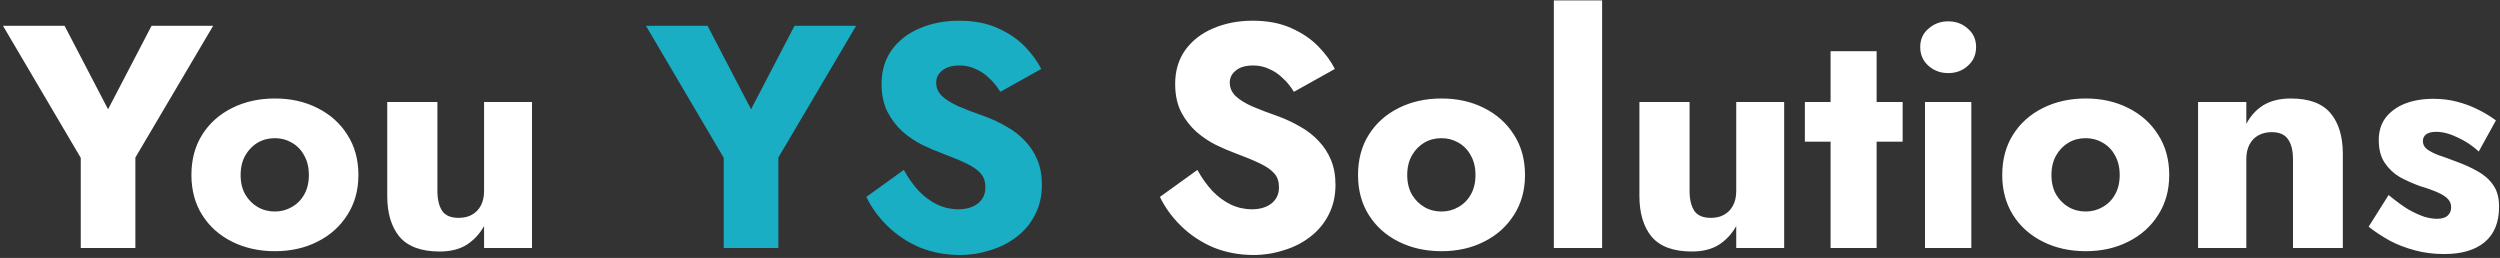 <svg width="756" height="78" viewBox="0 0 756 78" fill="none" xmlns="http://www.w3.org/2000/svg">
    <rect x="0" y="0" width="756" height="78" fill="#333333" stroke="none"/>
    <path d="M45.832 7.8L32.68 33.048L19.528 7.8H0.904L24.424 47.736V75H40.936V47.64L64.456 7.8H45.832ZM57.885 52.92C57.885 57.528 58.972 61.56 61.148 65.016C63.325 68.472 66.332 71.16 70.172 73.08C74.013 75 78.332 75.96 83.132 75.96C87.933 75.96 92.221 75 95.996 73.08C99.837 71.16 102.845 68.472 105.021 65.016C107.261 61.56 108.381 57.528 108.381 52.92C108.381 48.248 107.261 44.184 105.021 40.728C102.845 37.272 99.837 34.584 95.996 32.664C92.221 30.744 87.933 29.784 83.132 29.784C78.332 29.784 74.013 30.744 70.172 32.664C66.332 34.584 63.325 37.272 61.148 40.728C58.972 44.184 57.885 48.248 57.885 52.92ZM72.764 52.92C72.764 50.616 73.245 48.632 74.204 46.968C75.165 45.304 76.412 44.024 77.948 43.128C79.484 42.232 81.213 41.784 83.132 41.784C84.989 41.784 86.684 42.232 88.221 43.128C89.82 44.024 91.069 45.304 91.965 46.968C92.924 48.632 93.404 50.616 93.404 52.92C93.404 55.224 92.924 57.208 91.965 58.872C91.069 60.472 89.82 61.72 88.221 62.616C86.684 63.512 84.989 63.96 83.132 63.96C81.213 63.96 79.484 63.512 77.948 62.616C76.412 61.72 75.165 60.472 74.204 58.872C73.245 57.208 72.764 55.224 72.764 52.92ZM132.27 57.72V30.84H117.102V59.256C117.102 64.504 118.35 68.632 120.846 71.64C123.406 74.584 127.438 76.056 132.942 76.056C136.206 76.056 138.926 75.384 141.102 74.04C143.278 72.632 145.038 70.744 146.382 68.376V75H160.878V30.84H146.382V57.72C146.382 59.448 146.062 60.92 145.422 62.136C144.782 63.352 143.886 64.28 142.734 64.92C141.646 65.56 140.302 65.88 138.702 65.88C136.334 65.88 134.67 65.176 133.71 63.768C132.75 62.296 132.27 60.28 132.27 57.72ZM362.09 51.384L350.762 59.544C352.298 62.744 354.442 65.688 357.194 68.376C359.946 71.064 363.178 73.208 366.89 74.808C370.666 76.344 374.73 77.112 379.082 77.112C382.218 77.112 385.258 76.632 388.202 75.672C391.21 74.776 393.866 73.432 396.17 71.64C398.538 69.848 400.394 67.64 401.738 65.016C403.146 62.328 403.85 59.288 403.85 55.896C403.85 53.08 403.402 50.584 402.506 48.408C401.61 46.232 400.362 44.312 398.762 42.648C397.226 40.984 395.434 39.576 393.386 38.424C391.338 37.208 389.13 36.152 386.762 35.256C383.626 34.168 380.938 33.144 378.698 32.184C376.522 31.224 374.826 30.168 373.61 29.016C372.458 27.864 371.882 26.52 371.882 24.984C371.882 23.512 372.49 22.296 373.706 21.336C374.922 20.312 376.682 19.8 378.986 19.8C380.714 19.8 382.314 20.152 383.786 20.856C385.322 21.496 386.698 22.424 387.914 23.64C389.194 24.792 390.314 26.168 391.274 27.768L403.658 20.856C402.506 18.552 400.842 16.28 398.666 14.04C396.49 11.8 393.738 9.944 390.41 8.472C387.146 7 383.274 6.264 378.794 6.264C374.442 6.264 370.474 7.032 366.89 8.568C363.37 10.04 360.554 12.216 358.442 15.096C356.394 17.976 355.37 21.4 355.37 25.368C355.37 28.696 355.978 31.544 357.194 33.912C358.41 36.216 359.946 38.2 361.802 39.864C363.658 41.464 365.61 42.776 367.658 43.8C369.77 44.824 371.626 45.624 373.226 46.2C376.49 47.416 379.114 48.504 381.098 49.464C383.082 50.424 384.522 51.448 385.418 52.536C386.314 53.56 386.762 54.936 386.762 56.664C386.762 58.712 385.994 60.344 384.458 61.56C382.922 62.712 380.97 63.288 378.602 63.288C376.362 63.288 374.218 62.808 372.17 61.848C370.186 60.888 368.33 59.512 366.602 57.72C364.938 55.928 363.434 53.816 362.09 51.384ZM410.666 52.92C410.666 57.528 411.754 61.56 413.93 65.016C416.106 68.472 419.114 71.16 422.954 73.08C426.794 75 431.114 75.96 435.914 75.96C440.714 75.96 445.002 75 448.778 73.08C452.618 71.16 455.626 68.472 457.802 65.016C460.042 61.56 461.162 57.528 461.162 52.92C461.162 48.248 460.042 44.184 457.802 40.728C455.626 37.272 452.618 34.584 448.778 32.664C445.002 30.744 440.714 29.784 435.914 29.784C431.114 29.784 426.794 30.744 422.954 32.664C419.114 34.584 416.106 37.272 413.93 40.728C411.754 44.184 410.666 48.248 410.666 52.92ZM425.546 52.92C425.546 50.616 426.026 48.632 426.986 46.968C427.946 45.304 429.194 44.024 430.73 43.128C432.266 42.232 433.994 41.784 435.914 41.784C437.77 41.784 439.466 42.232 441.002 43.128C442.602 44.024 443.85 45.304 444.746 46.968C445.706 48.632 446.186 50.616 446.186 52.92C446.186 55.224 445.706 57.208 444.746 58.872C443.85 60.472 442.602 61.72 441.002 62.616C439.466 63.512 437.77 63.96 435.914 63.96C433.994 63.96 432.266 63.512 430.73 62.616C429.194 61.72 427.946 60.472 426.986 58.872C426.026 57.208 425.546 55.224 425.546 52.92ZM469.883 0.12V75H484.475V0.12H469.883ZM510.926 57.72V30.84H495.758V59.256C495.758 64.504 497.006 68.632 499.502 71.64C502.062 74.584 506.094 76.056 511.598 76.056C514.862 76.056 517.582 75.384 519.758 74.04C521.934 72.632 523.694 70.744 525.038 68.376V75H539.534V30.84H525.038V57.72C525.038 59.448 524.718 60.92 524.078 62.136C523.438 63.352 522.542 64.28 521.39 64.92C520.302 65.56 518.958 65.88 517.358 65.88C514.99 65.88 513.326 65.176 512.366 63.768C511.406 62.296 510.926 60.28 510.926 57.72ZM545.793 30.84V42.84H575.361V30.84H545.793ZM553.569 15.48V75H567.489V15.48H553.569ZM580.675 14.232C580.675 16.536 581.507 18.424 583.171 19.896C584.835 21.368 586.819 22.104 589.123 22.104C591.491 22.104 593.475 21.368 595.075 19.896C596.739 18.424 597.571 16.536 597.571 14.232C597.571 11.928 596.739 10.072 595.075 8.664C593.475 7.192 591.491 6.456 589.123 6.456C586.819 6.456 584.835 7.192 583.171 8.664C581.507 10.072 580.675 11.928 580.675 14.232ZM582.115 30.84V75H596.131V30.84H582.115ZM605.478 52.92C605.478 57.528 606.566 61.56 608.742 65.016C610.918 68.472 613.926 71.16 617.766 73.08C621.606 75 625.926 75.96 630.726 75.96C635.526 75.96 639.814 75 643.59 73.08C647.43 71.16 650.438 68.472 652.614 65.016C654.854 61.56 655.974 57.528 655.974 52.92C655.974 48.248 654.854 44.184 652.614 40.728C650.438 37.272 647.43 34.584 643.59 32.664C639.814 30.744 635.526 29.784 630.726 29.784C625.926 29.784 621.606 30.744 617.766 32.664C613.926 34.584 610.918 37.272 608.742 40.728C606.566 44.184 605.478 48.248 605.478 52.92ZM620.358 52.92C620.358 50.616 620.838 48.632 621.798 46.968C622.758 45.304 624.006 44.024 625.542 43.128C627.078 42.232 628.806 41.784 630.726 41.784C632.582 41.784 634.278 42.232 635.814 43.128C637.414 44.024 638.662 45.304 639.558 46.968C640.518 48.632 640.998 50.616 640.998 52.92C640.998 55.224 640.518 57.208 639.558 58.872C638.662 60.472 637.414 61.72 635.814 62.616C634.278 63.512 632.582 63.96 630.726 63.96C628.806 63.96 627.078 63.512 625.542 62.616C624.006 61.72 622.758 60.472 621.798 58.872C620.838 57.208 620.358 55.224 620.358 52.92ZM693.399 48.12V75H708.471V46.584C708.471 41.272 707.223 37.144 704.727 34.2C702.231 31.256 698.231 29.784 692.727 29.784C689.463 29.784 686.711 30.456 684.471 31.8C682.295 33.144 680.567 35.032 679.287 37.464V30.84H664.695V75H679.287V48.12C679.287 46.392 679.607 44.92 680.247 43.704C680.887 42.488 681.783 41.56 682.935 40.92C684.087 40.28 685.431 39.96 686.967 39.96C689.271 39.96 690.903 40.664 691.863 42.072C692.887 43.48 693.399 45.496 693.399 48.12ZM722.314 58.968L716.266 68.568C718.25 70.104 720.394 71.512 722.698 72.792C725.002 74.008 727.498 74.968 730.186 75.672C732.938 76.44 735.914 76.824 739.114 76.824C744.362 76.824 748.426 75.64 751.306 73.272C754.25 70.84 755.722 67.256 755.722 62.52C755.722 59.768 755.114 57.56 753.898 55.896C752.746 54.232 751.178 52.856 749.194 51.768C747.274 50.68 745.162 49.72 742.858 48.888C740.682 48.056 738.826 47.384 737.29 46.872C735.818 46.296 734.666 45.688 733.834 45.048C733.066 44.408 732.682 43.608 732.682 42.648C732.682 41.816 733.002 41.144 733.642 40.632C734.346 40.12 735.37 39.864 736.714 39.864C738.698 39.864 740.874 40.44 743.242 41.592C745.61 42.68 747.722 44.088 749.578 45.816L754.762 36.408C753.034 35.128 751.178 34.008 749.194 33.048C747.274 32.088 745.194 31.32 742.954 30.744C740.778 30.168 738.41 29.88 735.85 29.88C732.65 29.88 729.802 30.36 727.306 31.32C724.874 32.28 722.922 33.688 721.45 35.544C720.042 37.4 719.338 39.672 719.338 42.36C719.338 45.176 719.946 47.48 721.162 49.272C722.378 51.064 723.914 52.504 725.77 53.592C727.69 54.616 729.706 55.512 731.818 56.28C734.186 56.984 736.042 57.656 737.386 58.296C738.794 58.936 739.786 59.608 740.362 60.312C740.938 60.952 741.226 61.752 741.226 62.712C741.226 63.736 740.874 64.568 740.17 65.208C739.466 65.848 738.378 66.168 736.906 66.168C735.882 66.168 734.666 65.976 733.258 65.592C731.85 65.144 730.218 64.408 728.362 63.384C726.57 62.296 724.554 60.824 722.314 58.968Z" fill="white"/>
    <path d="M240.27 7.8L227.118 33.048L213.966 7.8H195.341L218.862 47.736V75H235.374V47.64L258.894 7.8H240.27ZM273.309 51.384L261.98 59.544C263.517 62.744 265.661 65.688 268.413 68.376C271.165 71.064 274.397 73.208 278.109 74.808C281.885 76.344 285.949 77.112 290.301 77.112C293.437 77.112 296.477 76.632 299.421 75.672C302.429 74.776 305.085 73.432 307.389 71.64C309.757 69.848 311.613 67.64 312.957 65.016C314.365 62.328 315.069 59.288 315.069 55.896C315.069 53.08 314.621 50.584 313.725 48.408C312.829 46.232 311.581 44.312 309.981 42.648C308.445 40.984 306.653 39.576 304.605 38.424C302.557 37.208 300.349 36.152 297.981 35.256C294.845 34.168 292.157 33.144 289.917 32.184C287.741 31.224 286.045 30.168 284.829 29.016C283.677 27.864 283.101 26.52 283.101 24.984C283.101 23.512 283.709 22.296 284.925 21.336C286.141 20.312 287.901 19.8 290.205 19.8C291.933 19.8 293.533 20.152 295.005 20.856C296.541 21.496 297.917 22.424 299.133 23.64C300.413 24.792 301.533 26.168 302.493 27.768L314.877 20.856C313.725 18.552 312.061 16.28 309.885 14.04C307.709 11.8 304.957 9.944 301.629 8.472C298.365 7 294.493 6.264 290.013 6.264C285.661 6.264 281.693 7.032 278.109 8.568C274.589 10.04 271.773 12.216 269.661 15.096C267.613 17.976 266.589 21.4 266.589 25.368C266.589 28.696 267.197 31.544 268.413 33.912C269.629 36.216 271.165 38.2 273.021 39.864C274.877 41.464 276.829 42.776 278.877 43.8C280.989 44.824 282.845 45.624 284.445 46.2C287.709 47.416 290.333 48.504 292.317 49.464C294.301 50.424 295.741 51.448 296.637 52.536C297.533 53.56 297.981 54.936 297.981 56.664C297.981 58.712 297.213 60.344 295.677 61.56C294.141 62.712 292.189 63.288 289.821 63.288C287.581 63.288 285.437 62.808 283.389 61.848C281.405 60.888 279.549 59.512 277.821 57.72C276.157 55.928 274.653 53.816 273.309 51.384Z" fill="#1AAEC4"/>
</svg>
